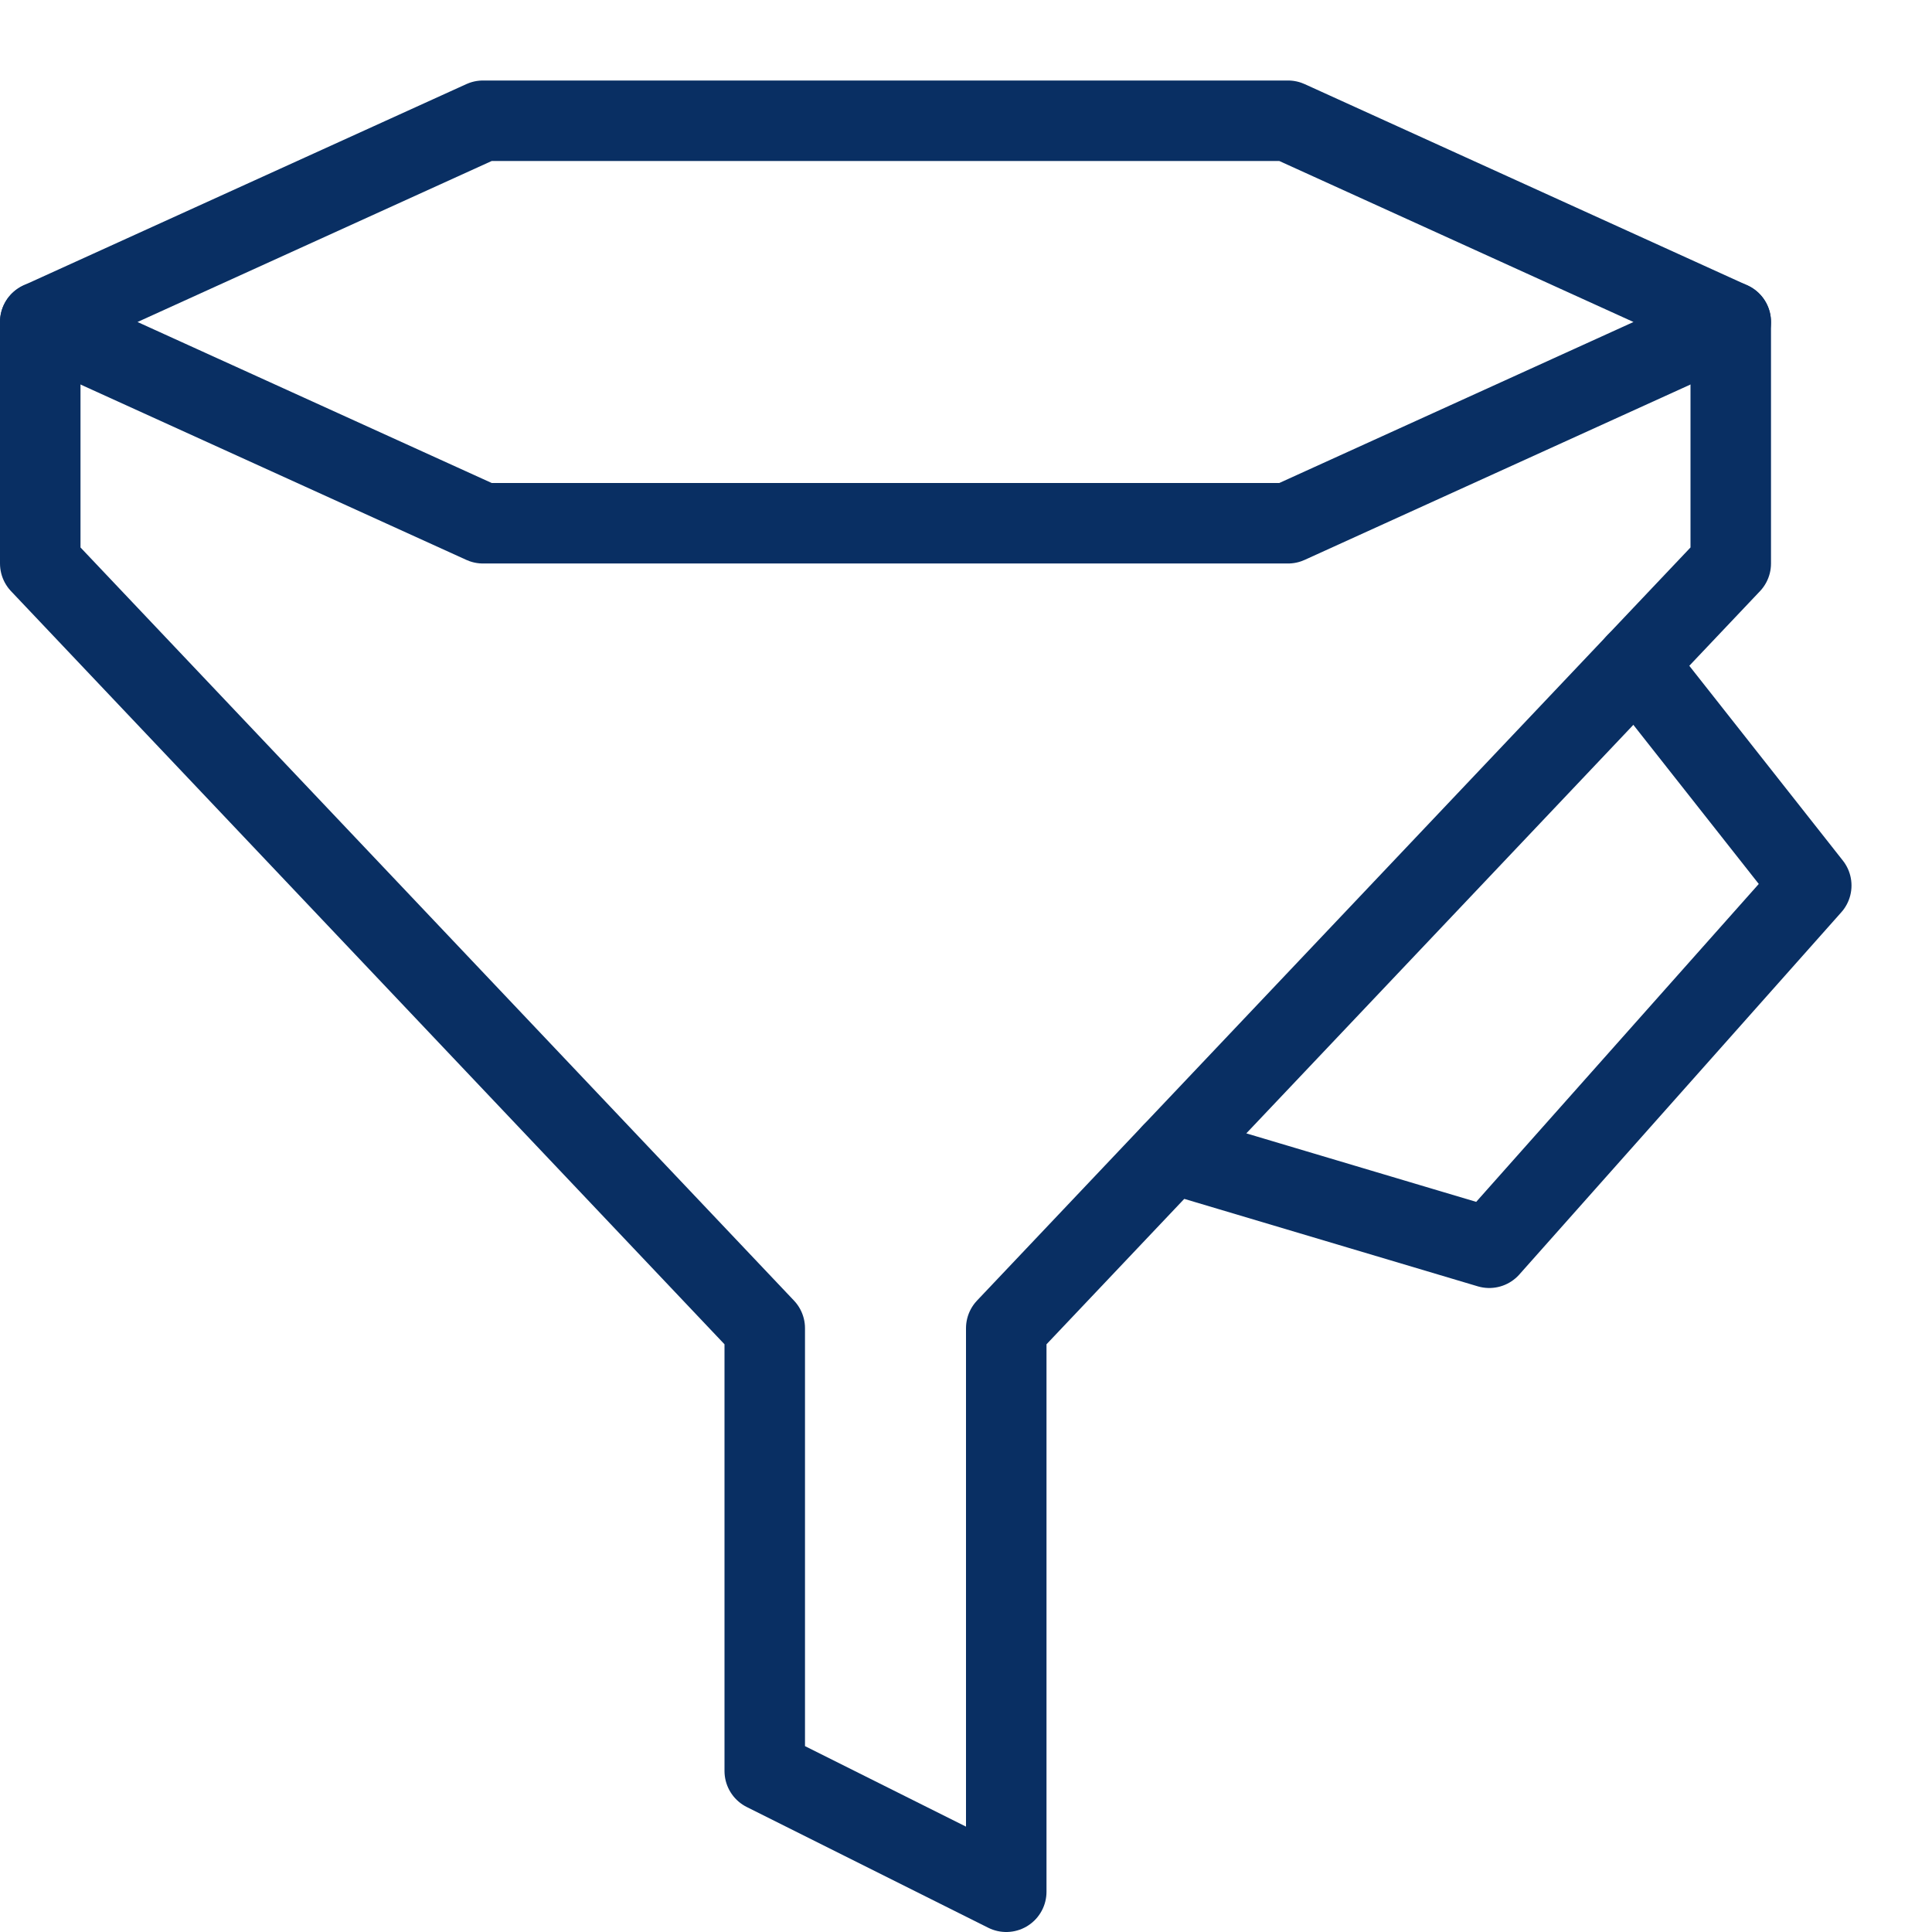 <svg xmlns="http://www.w3.org/2000/svg" fill="none" viewBox="0 0 24 24" id="Filter-1--Streamline-Cyber">
  <desc>
    Filter 1 Streamline Icon: https://streamlinehq.com
  </desc>
  <path stroke="#092f63" stroke-linecap="round" stroke-linejoin="round" stroke-miterlimit="10" d="M6 6.5 0.5 4 6 1.5h10L21.5 4 16 6.5H6Z" stroke-width="1"></path>
  <path stroke="#092f63" stroke-linecap="round" stroke-linejoin="round" stroke-miterlimit="10" d="M0.5 4v3l9 9.5V22l3 1.5v-7l9 -9.5V4" stroke-width="1"></path>
  <path stroke="#092f63" stroke-linecap="round" stroke-linejoin="round" stroke-miterlimit="10" d="m14.56 14.326 3.94 1.174 4 -4.5 -2.175 -2.759" stroke-width="1"></path>
</svg>